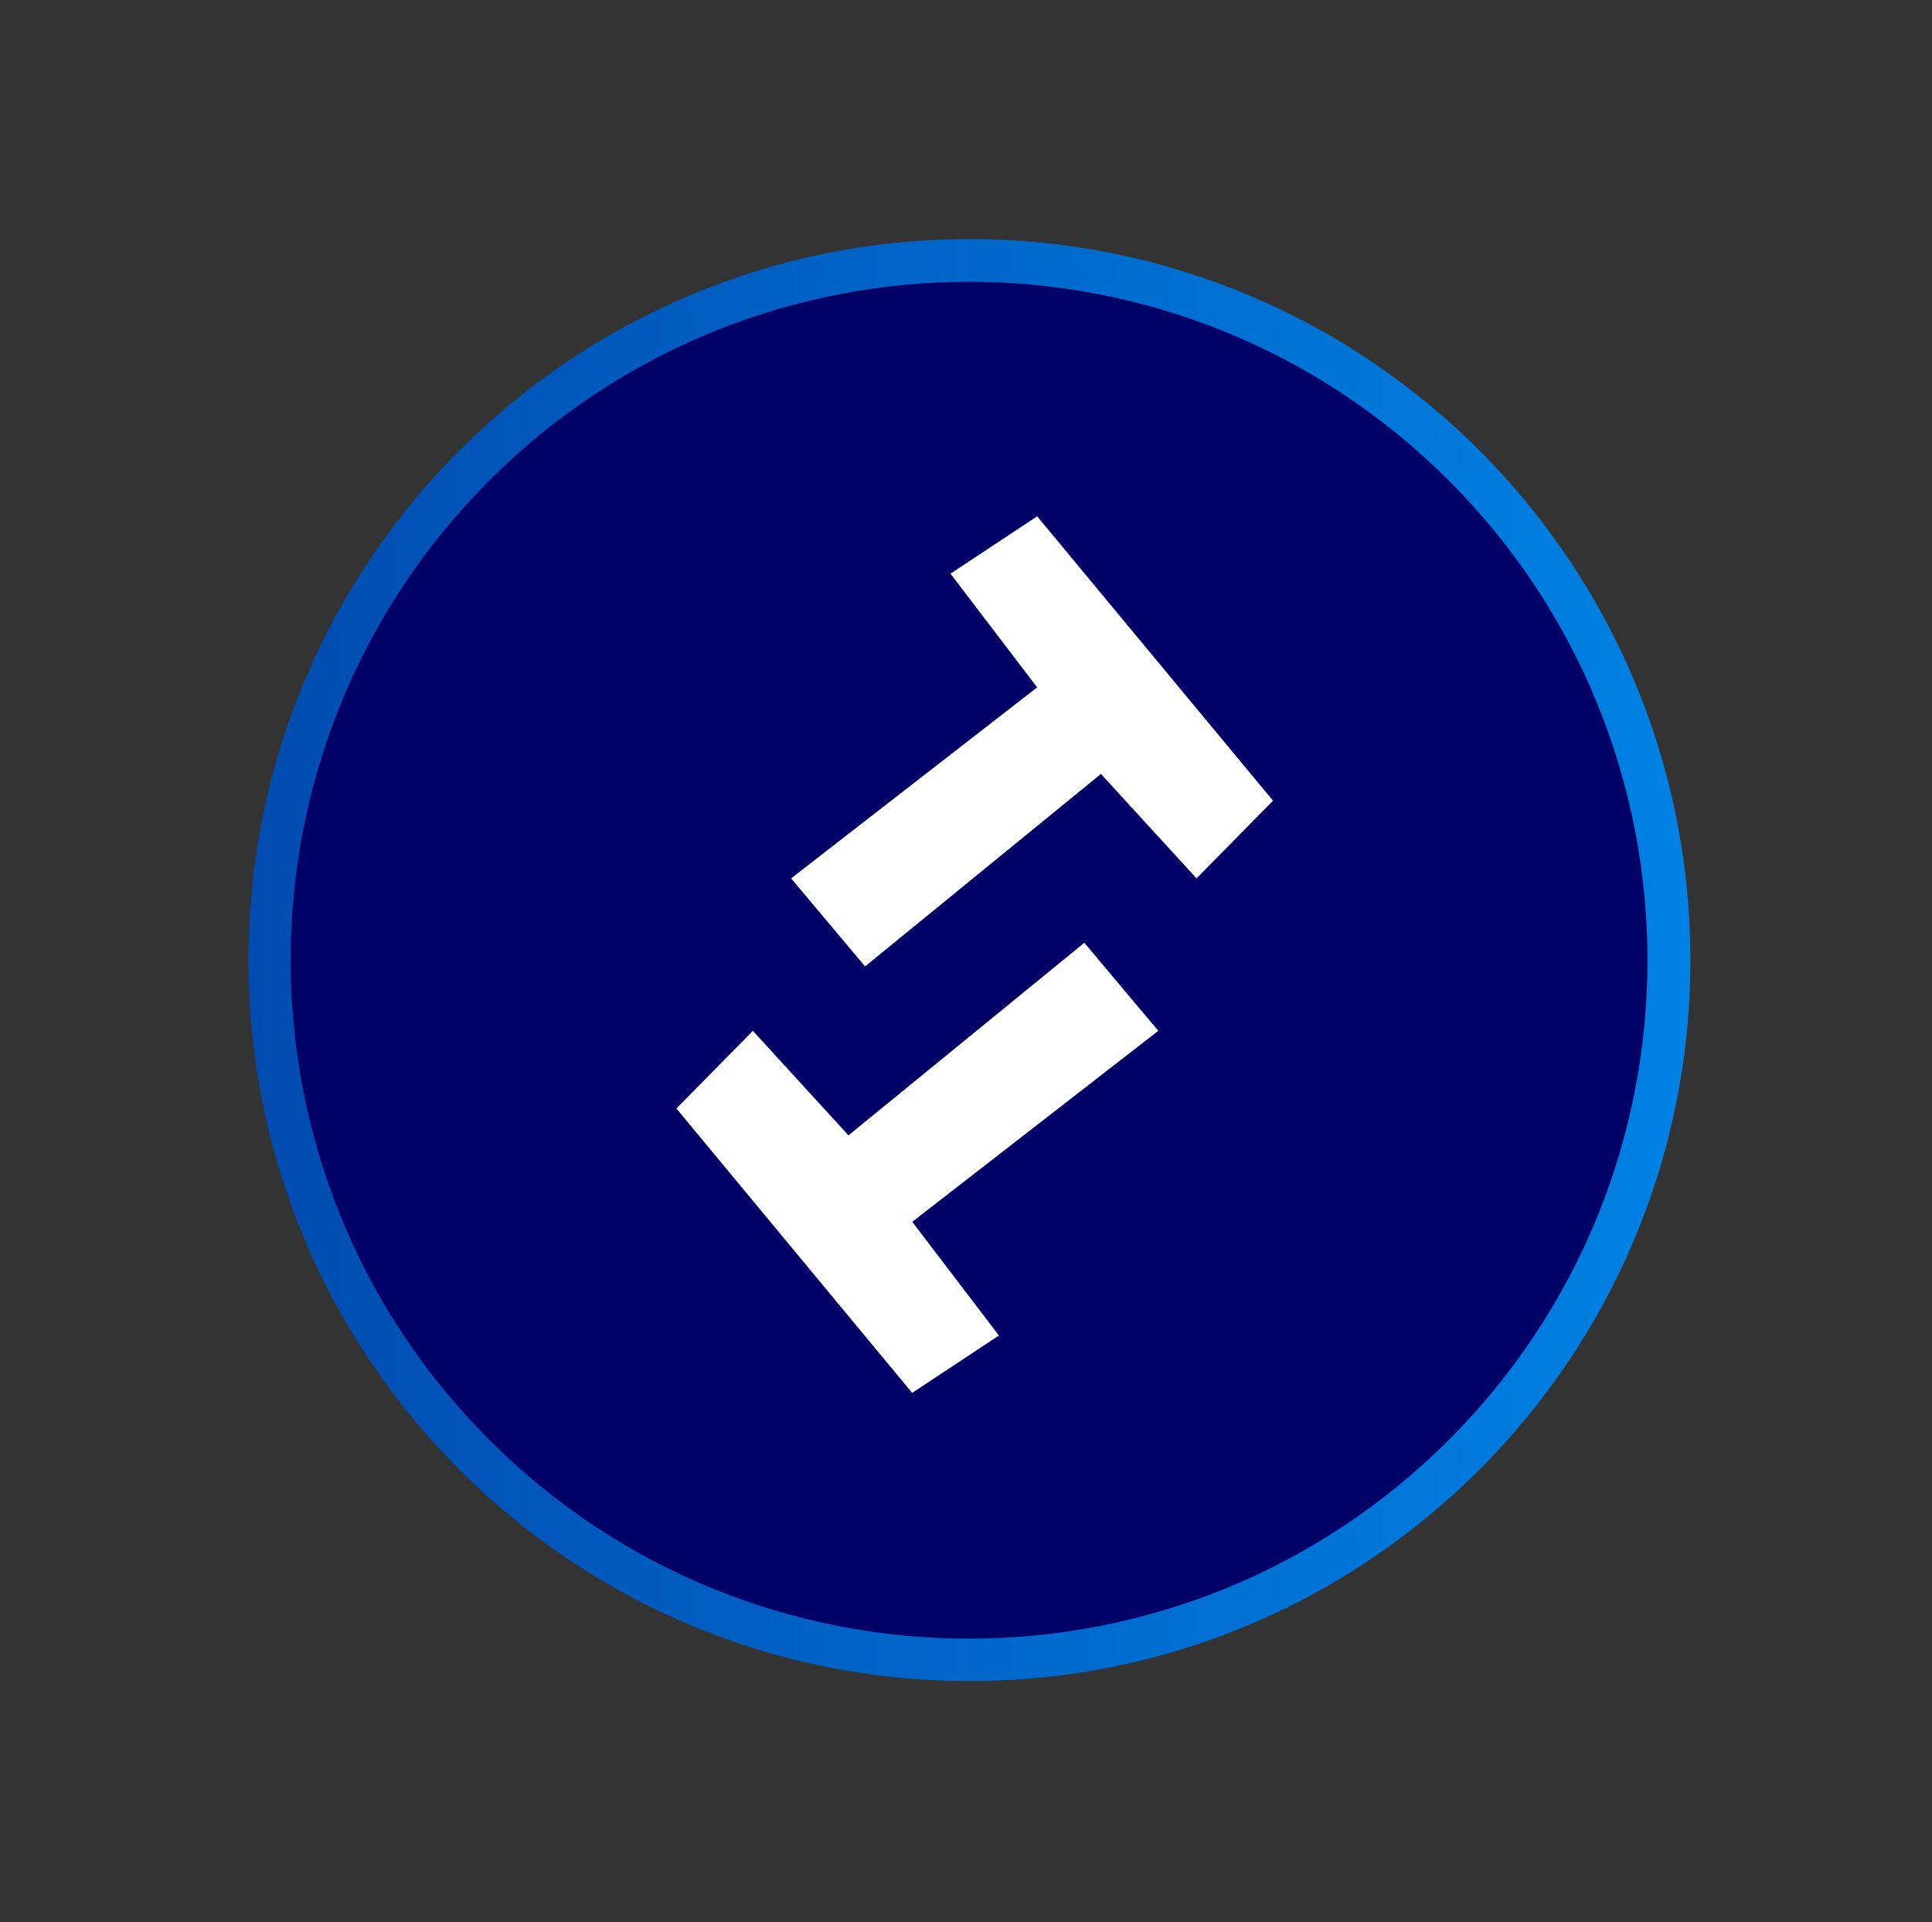 <svg width="192" height="191" viewBox="0 0 192 191" fill="none" xmlns="http://www.w3.org/2000/svg">
<rect x="0" y="0" width="192" height="191" fill="#333333" stroke="none"/>
<path d="M96.34 167.06C135.911 167.06 167.99 134.981 167.99 95.41C167.99 55.839 135.911 23.76 96.34 23.76C56.769 23.76 24.69 55.839 24.69 95.41C24.69 134.981 56.769 167.06 96.34 167.06Z" fill="url(#paint0_linear_1_7307)"/>
<path d="M143.978 143.096C170.307 116.767 170.307 74.08 143.978 47.751C117.649 21.422 74.962 21.422 48.633 47.751C22.304 74.08 22.304 116.767 48.633 143.096C74.962 169.425 117.649 169.425 143.978 143.096Z" fill="#000066"/>
<path d="M103.07 51.31L94.46 57.01L103.07 68.31L78.62 87.29L85.97 96.04L109.41 76.91L118.91 87.29L126.51 79.57L103.07 51.31Z" fill="white"/>
<path d="M90.65 138.42L99.27 132.72L90.66 121.42L115.11 102.44L107.76 93.69L84.32 112.83L74.82 102.44L67.22 110.16L90.65 138.42Z" fill="white"/>
<defs>
<linearGradient id="paint0_linear_1_7307" x1="24.693" y1="95.412" x2="167.985" y2="95.412" gradientUnits="userSpaceOnUse">
<stop stop-color="#014CB0"/>
<stop offset="1" stop-color="#0082E4"/>
</linearGradient>
</defs>
</svg>
